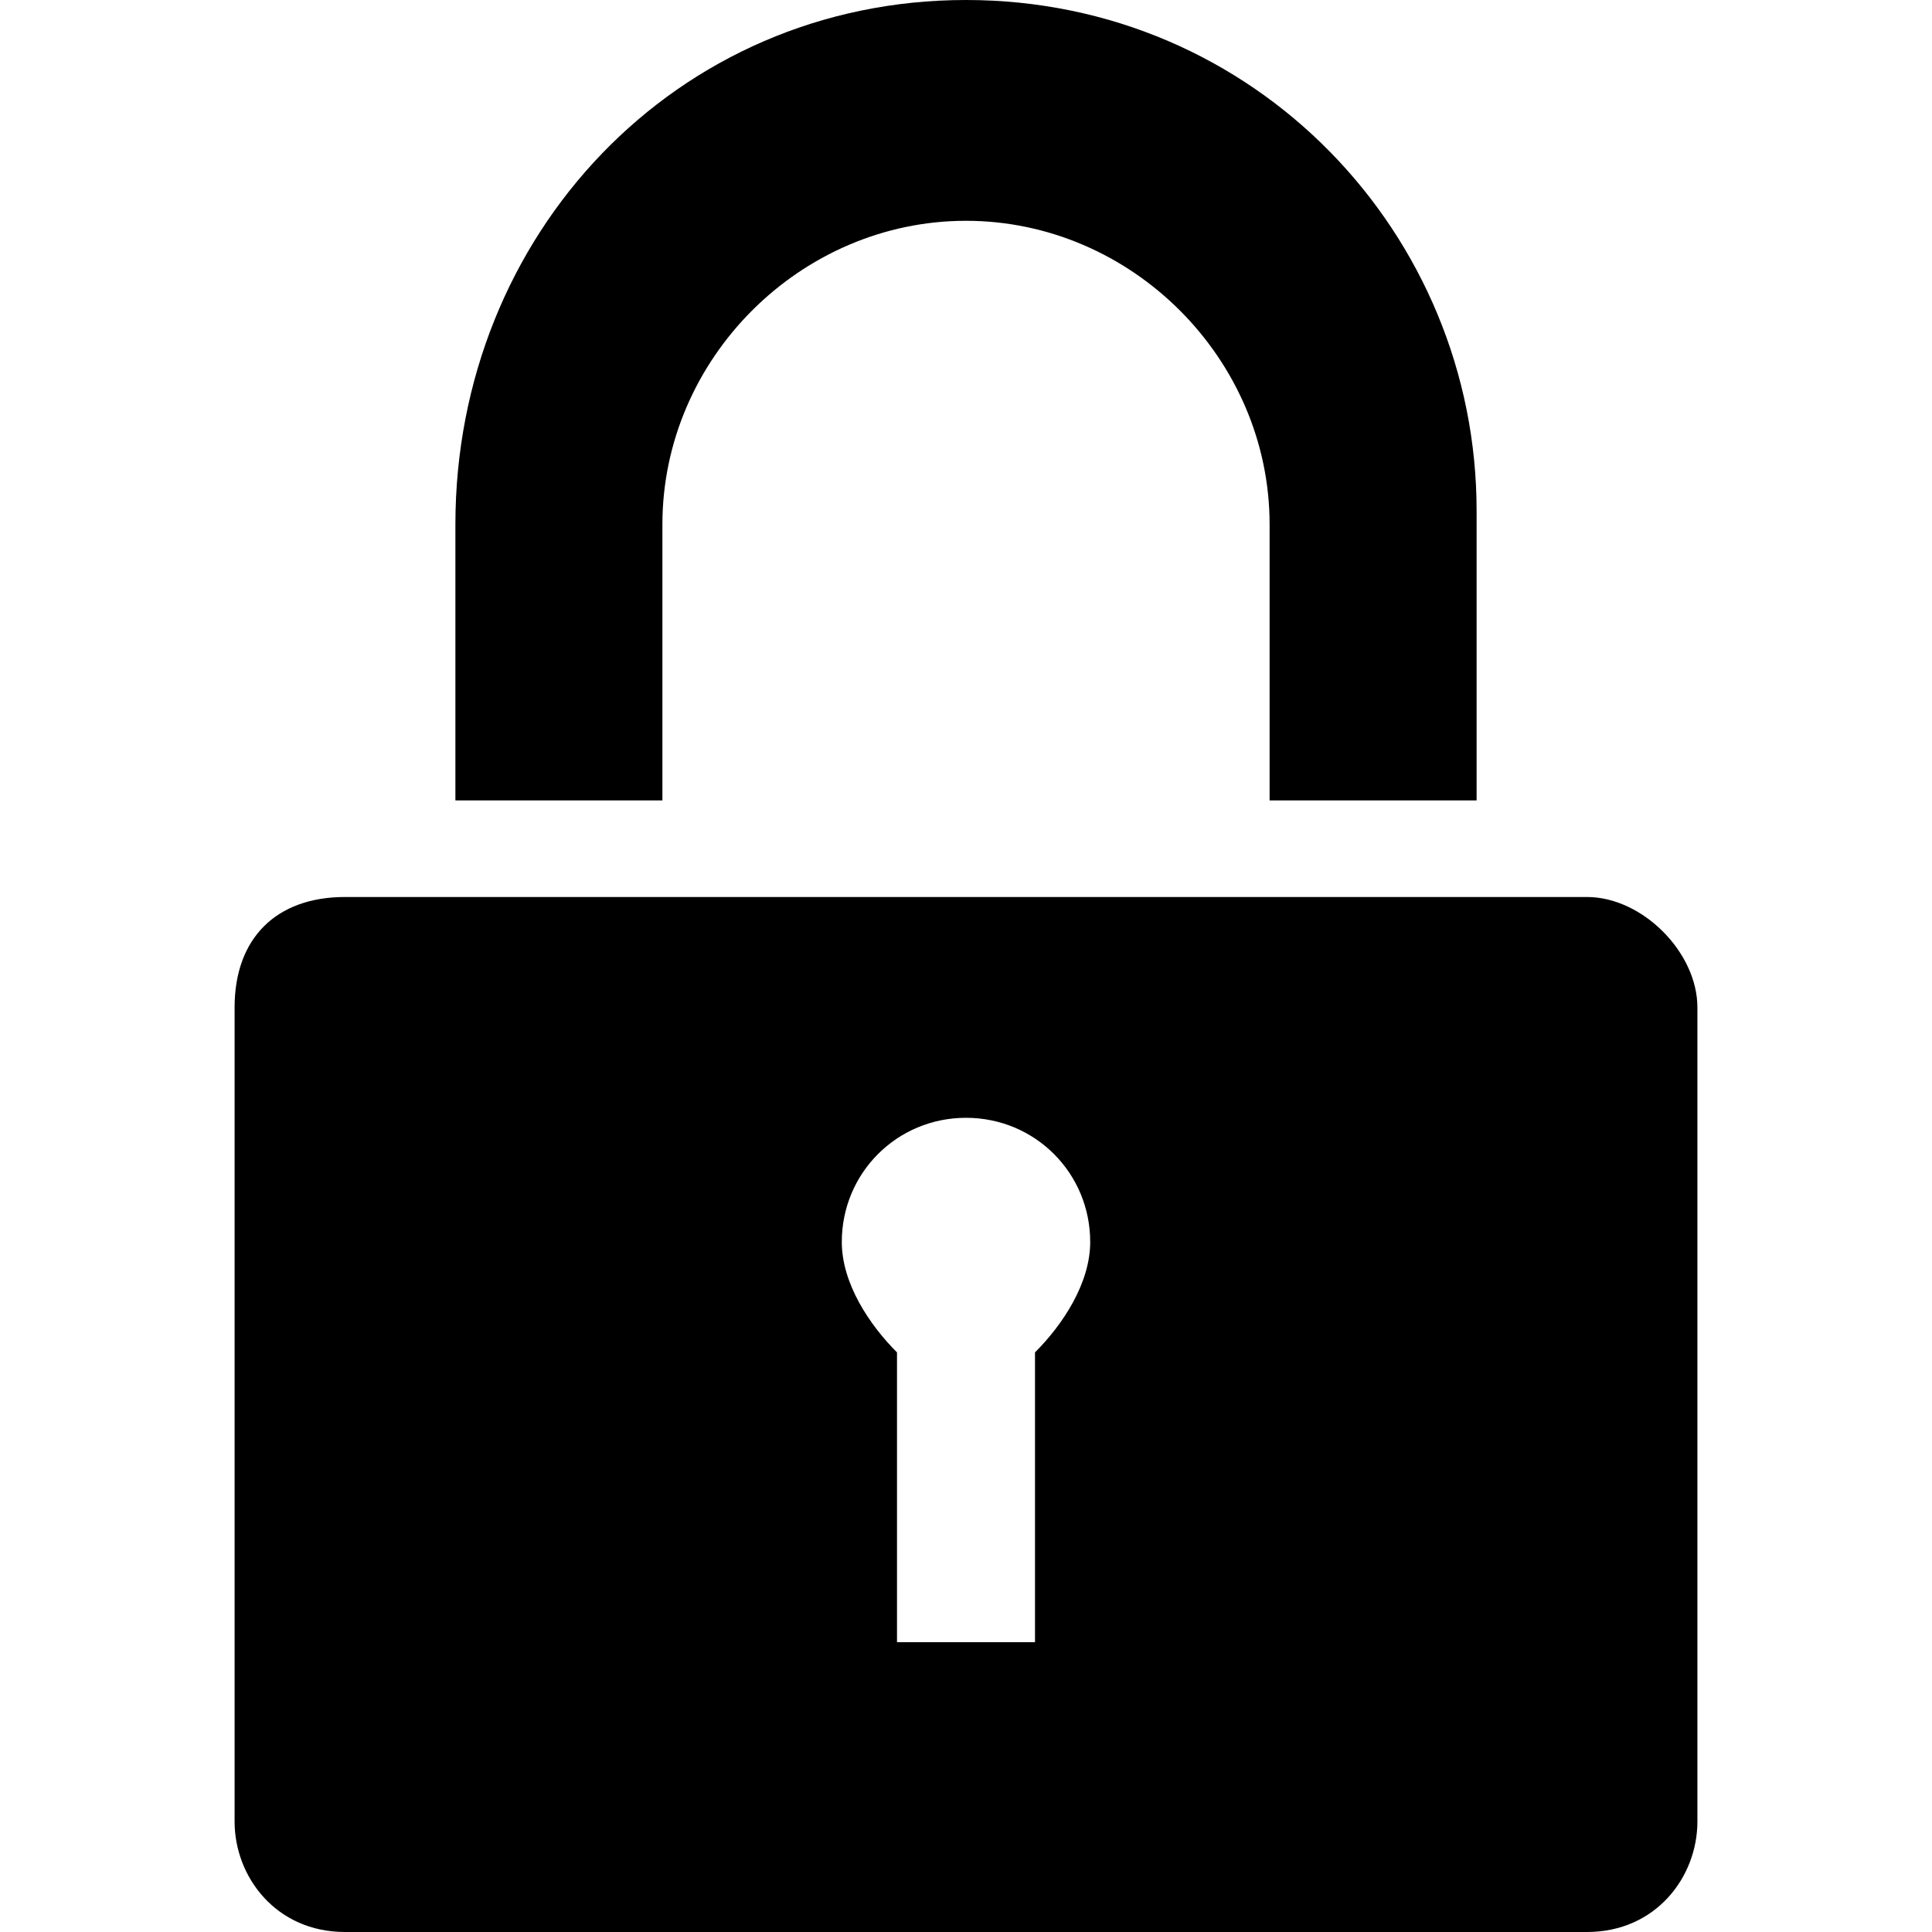 <?xml version="1.0" encoding="utf-8"?>
<!-- Generator: Adobe Illustrator 19.1.0, SVG Export Plug-In . SVG Version: 6.00 Build 0)  -->
<svg version="1.1" id="padlock" xmlns="http://www.w3.org/2000/svg" xmlns:xlink="http://www.w3.org/1999/xlink" x="0px" y="0px"
	 viewBox="0 0 14 14" style="enable-background:new 0 0 14 14;" xml:space="preserve">
<path d="M10.7,5.8h-1.5v-2c0-1.2-1-2.2-2.2-2.2s-2.2,1-2.2,2.2v2H3.3v-2C3.3,1.7,4.9,0,7,0
	s3.7,1.7,3.7,3.7V5.8z M12.3,13.2V7.3C12.3,6.9,11.9,6.5,11.5,6.5h-9
	C2,6.5,1.7,6.8,1.7,7.3v5.9C1.7,13.6,2,14,2.5,14h9C12,14,12.3,13.6,12.3,13.2z
	 M7.5,9.8v2.1h-1V9.8C6.3,9.6,6.1,9.3,6.1,9
	C6.1,8.5,6.5,8.1,7,8.1S7.9,8.5,7.9,9C7.9,9.3,7.7,9.6,7.5,9.8z"/>
</svg>
